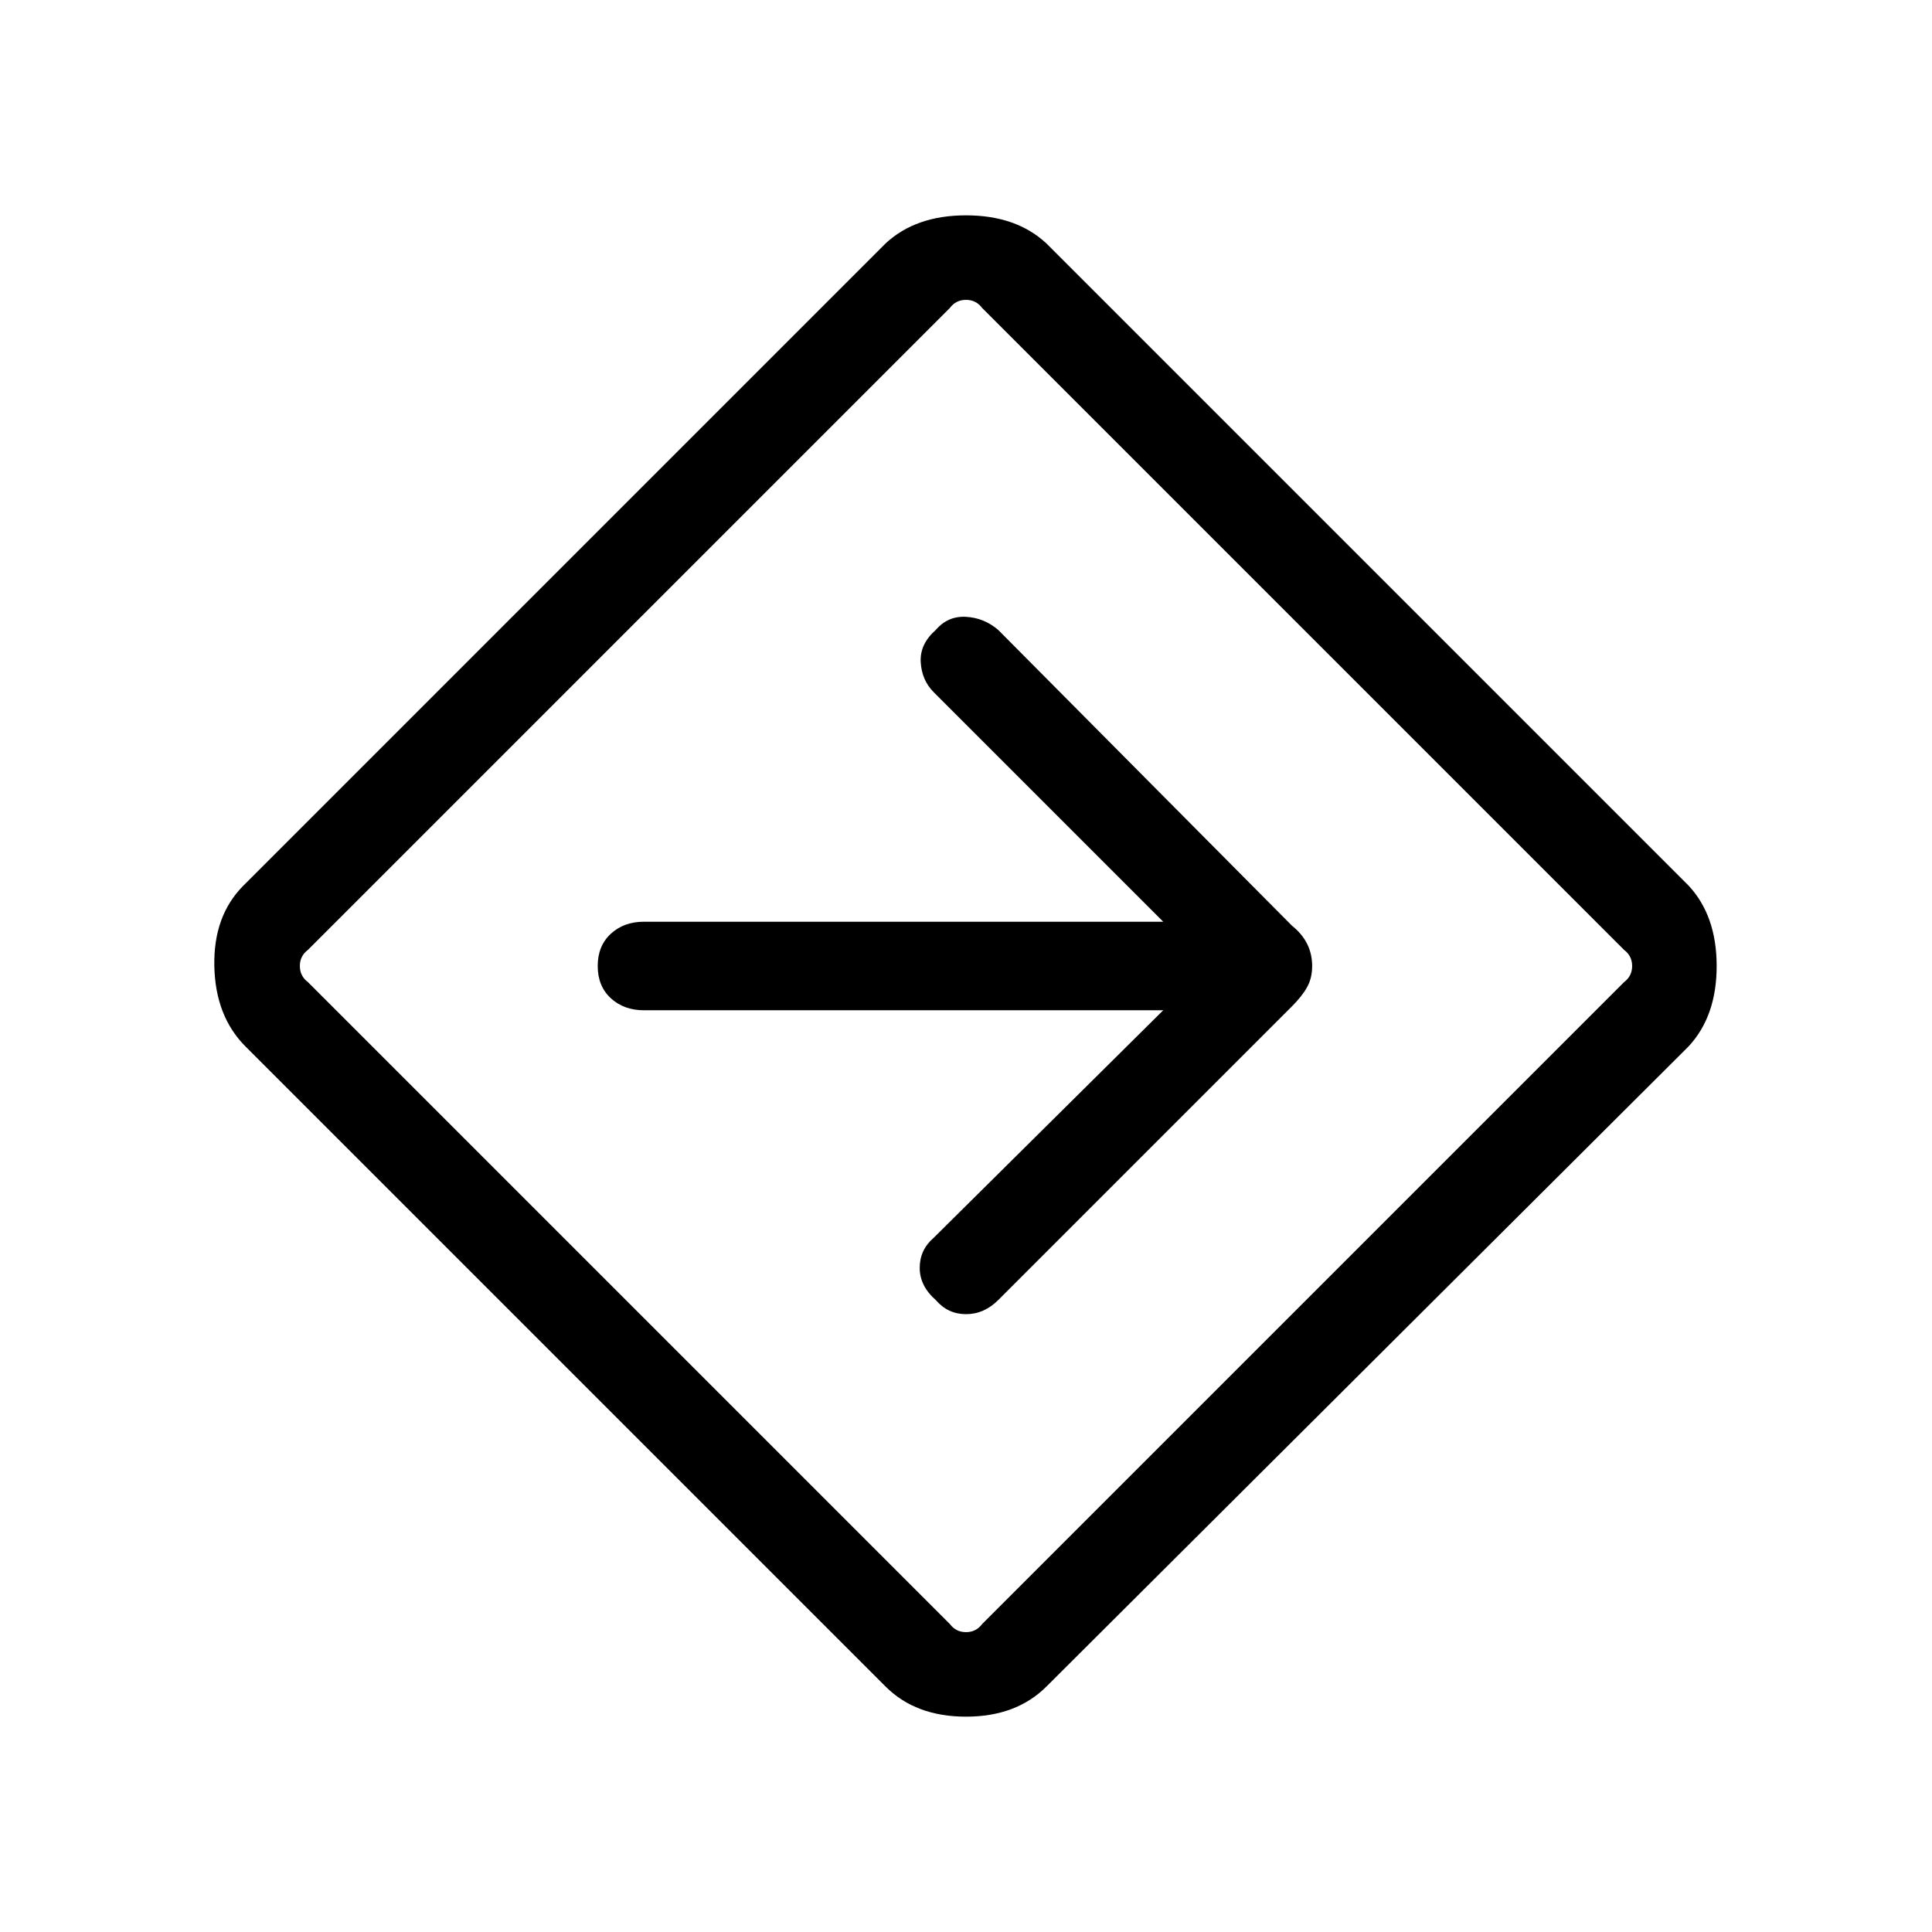 <svg xmlns="http://www.w3.org/2000/svg" height="48" width="48"><path d="M22 41.9 6.1 26Q5.35 25.25 5.325 24Q5.3 22.75 6.05 22L22 6.05Q22.75 5.35 24 5.35Q25.25 5.35 26 6.05L41.95 22Q42.65 22.75 42.65 24Q42.65 25.25 41.95 26L26 41.9Q25.25 42.65 24 42.65Q22.75 42.65 22 41.9ZM23.6 40.35Q23.75 40.55 24 40.55Q24.25 40.55 24.4 40.35L40.35 24.4Q40.55 24.25 40.55 24Q40.55 23.75 40.35 23.6L24.4 7.65Q24.25 7.45 24 7.45Q23.75 7.45 23.6 7.65L7.65 23.6Q7.45 23.75 7.45 24Q7.45 24.25 7.65 24.4ZM23.25 32.3Q23.55 32.65 24 32.65Q24.45 32.65 24.8 32.3L32.1 25Q32.35 24.75 32.475 24.525Q32.6 24.3 32.6 24Q32.6 23.7 32.475 23.45Q32.35 23.2 32.1 23L24.8 15.65Q24.45 15.35 24 15.325Q23.55 15.3 23.25 15.65Q22.85 16 22.875 16.45Q22.9 16.9 23.2 17.2L28.9 22.9H16Q15.5 22.9 15.175 23.2Q14.85 23.5 14.85 24Q14.85 24.5 15.175 24.8Q15.5 25.1 16 25.1H28.9L23.2 30.75Q22.85 31.05 22.85 31.5Q22.85 31.95 23.25 32.3ZM24 24Q24 24 24 24Q24 24 24 24Q24 24 24 24Q24 24 24 24Q24 24 24 24Q24 24 24 24Q24 24 24 24Q24 24 24 24Z"/></svg>